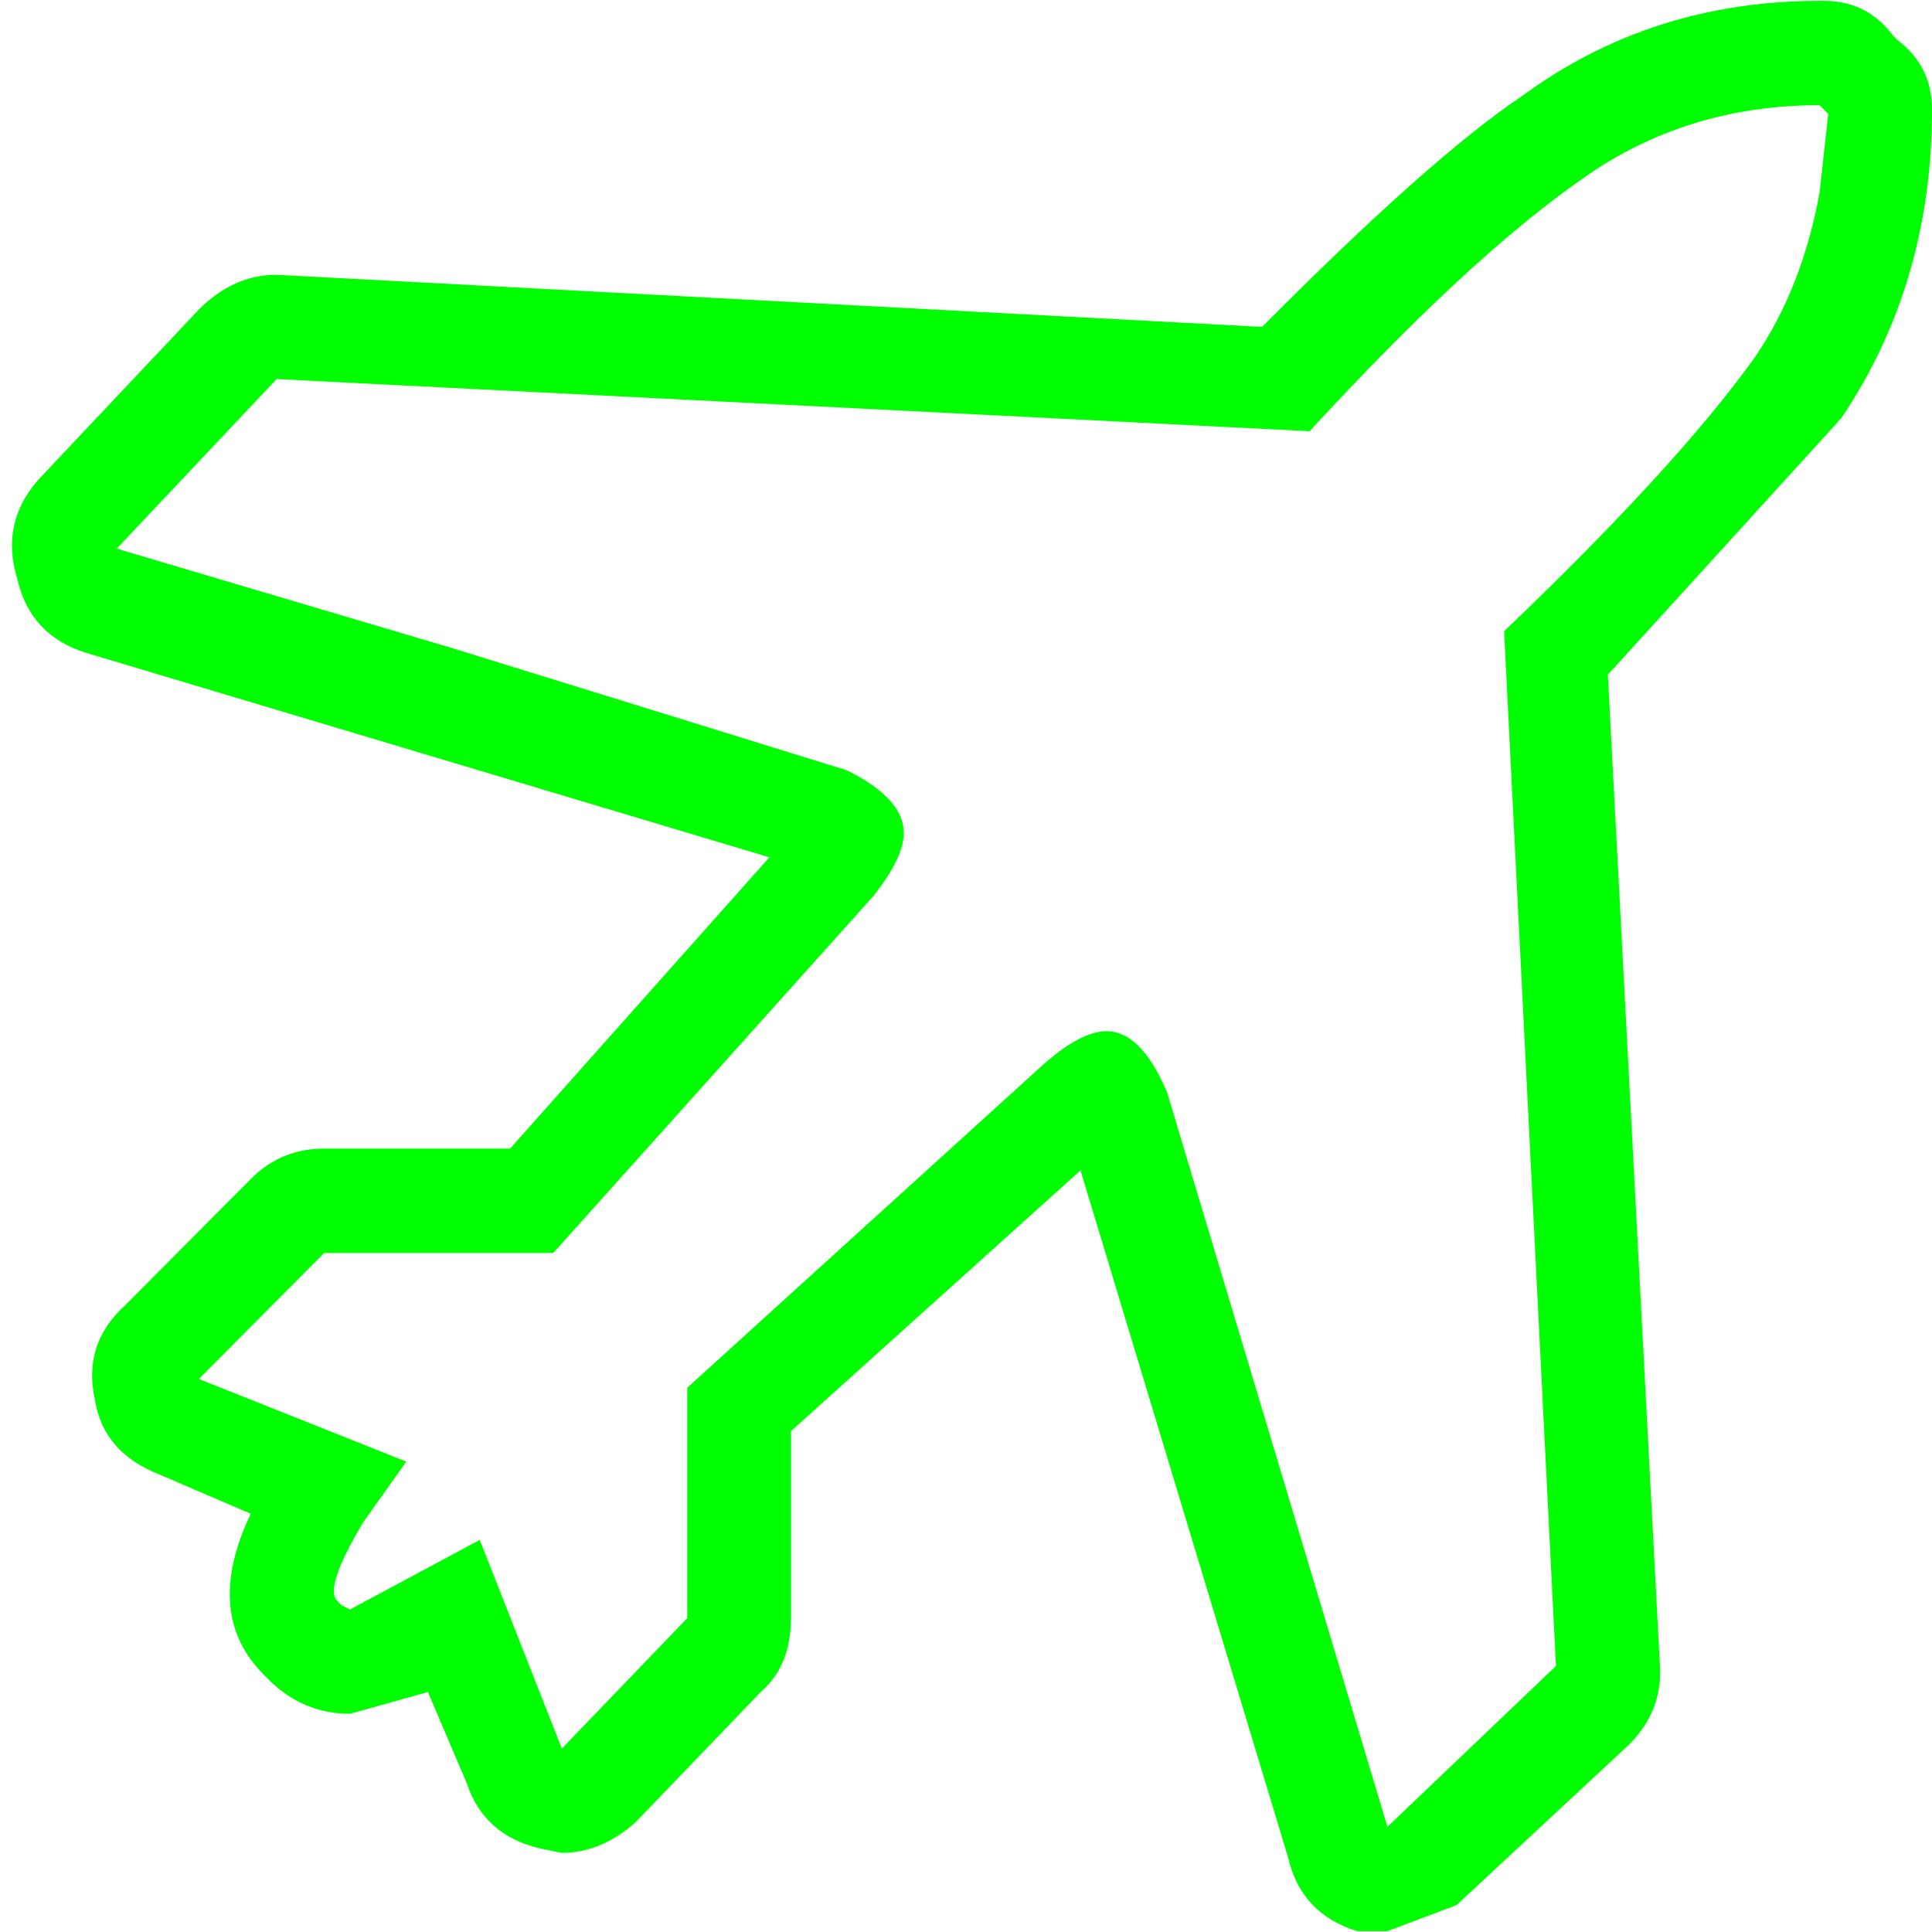 <?xml version="1.0" encoding="UTF-8" standalone="no"?>
<svg
   xmlns:dc="http://purl.org/dc/elements/1.1/"
   xmlns:cc="http://creativecommons.org/ns#"
   xmlns:rdf="http://www.w3.org/1999/02/22-rdf-syntax-ns#"
   xmlns:svg="http://www.w3.org/2000/svg"
   xmlns="http://www.w3.org/2000/svg"
   xmlns:sodipodi="http://sodipodi.sourceforge.net/DTD/sodipodi-0.dtd"
   xmlns:inkscape="http://www.inkscape.org/namespaces/inkscape"
   width="127pt"
   height="127pt"
   viewBox="0 0 127 127"
   version="1.1"
   id="svg5"
   sodipodi:docname="airfield.svg"
   inkscape:version="0.92.1 r15371">
  <defs
     id="defs9" />
  <sodipodi:namedview
     pagecolor="#ffffff"
     bordercolor="#666666"
     borderopacity="1"
     objecttolerance="10"
     gridtolerance="10"
     guidetolerance="10"
     inkscape:pageopacity="0"
     inkscape:pageshadow="2"
     inkscape:window-width="1366"
     inkscape:window-height="685"
     id="namedview7"
     showgrid="false"
     inkscape:zoom="1.3937008"
     inkscape:cx="-60.988701"
     inkscape:cy="84.666667"
     inkscape:window-x="0"
     inkscape:window-y="0"
     inkscape:window-maximized="1"
     inkscape:current-layer="surface1" />
  <g
     id="surface1">
    <path
       style="fill:#00ff00;fill-opacity:1;fill-rule:nonzero;stroke:none"
       d="m 119.613,12.633 0.566,-5.145 -0.566,-0.574 c -5.871,0 -11.082,1.621 -15.625,4.859 -4.926,3.43 -10.895,8.953 -17.902,16.574 L 18.184,24.918 7.672,36.066 29.832,42.637 55.688,50.641 c 2.273,1.141 3.504,2.379 3.691,3.715 0.191,1.145 -0.473,2.668 -1.988,4.57 l -21.023,23.438 H 21.309 l -8.238,8.285 13.637,5.43 -2.84,4 c -1.707,2.859 -2.273,4.574 -1.707,5.145 l 0.285,0.289 0.566,0.285 8.523,-4.574 5.398,13.719 8.242,-8.574 V 91.223 L 68.473,70.074 c 1.703,-1.527 3.125,-2.289 4.262,-2.289 1.516,0 2.84,1.336 3.977,4.004 L 91.203,120.086 102.281,109.512 98.871,41.496 c 7.578,-7.242 13.07,-13.242 16.48,-18.004 2.082,-3.051 3.504,-6.668 4.262,-10.859 M 100.008,6.344 c 5.684,-4.191 12.219,-6.289 19.605,-6.289 h 0.285 c 1.895,0 3.406,0.766 4.543,2.289 l 0.285,0.285 C 126.242,3.773 127,5.297 127,7.199 c 0,7.621 -1.988,14.387 -5.965,20.293 l -15.344,16.859 3.41,64.875 c 0.188,2.094 -0.473,3.902 -1.988,5.43 l -11.367,10.574 -4.543,1.715 H 89.211 C 86.75,126.18 85.234,124.562 84.668,122.086 L 71.027,76.934 51.992,94.078 v 12.289 c 0,2.094 -0.66,3.715 -1.988,4.859 l -8.238,8.574 c -1.516,1.332 -3.125,2 -4.832,2 l -1.418,-0.289 c -2.465,-0.57 -4.074,-2 -4.832,-4.285 l -2.555,-6 -5.117,1.43 c -2.082,0 -3.883,-0.766 -5.398,-2.289 l -0.281,-0.285 c -2.652,-2.668 -2.938,-6.191 -0.852,-10.574 L 10.512,96.938 C 8.051,95.984 6.629,94.363 6.25,92.078 5.684,89.602 6.344,87.504 8.238,85.789 l 8.242,-8.285 c 1.324,-1.336 2.934,-2 4.828,-2 h 12.219 L 50.574,56.355 5.684,42.922 C 3.219,42.16 1.703,40.543 1.137,38.066 0.379,35.59 0.852,33.398 2.559,31.492 L 13.07,20.348 c 1.516,-1.523 3.219,-2.285 5.113,-2.285 l 64.777,3.426 C 90.348,14.059 96.031,9.012 100.008,6.344"
       id="path2"
       inkscape:connector-curvature="0" />
  </g>
</svg>

